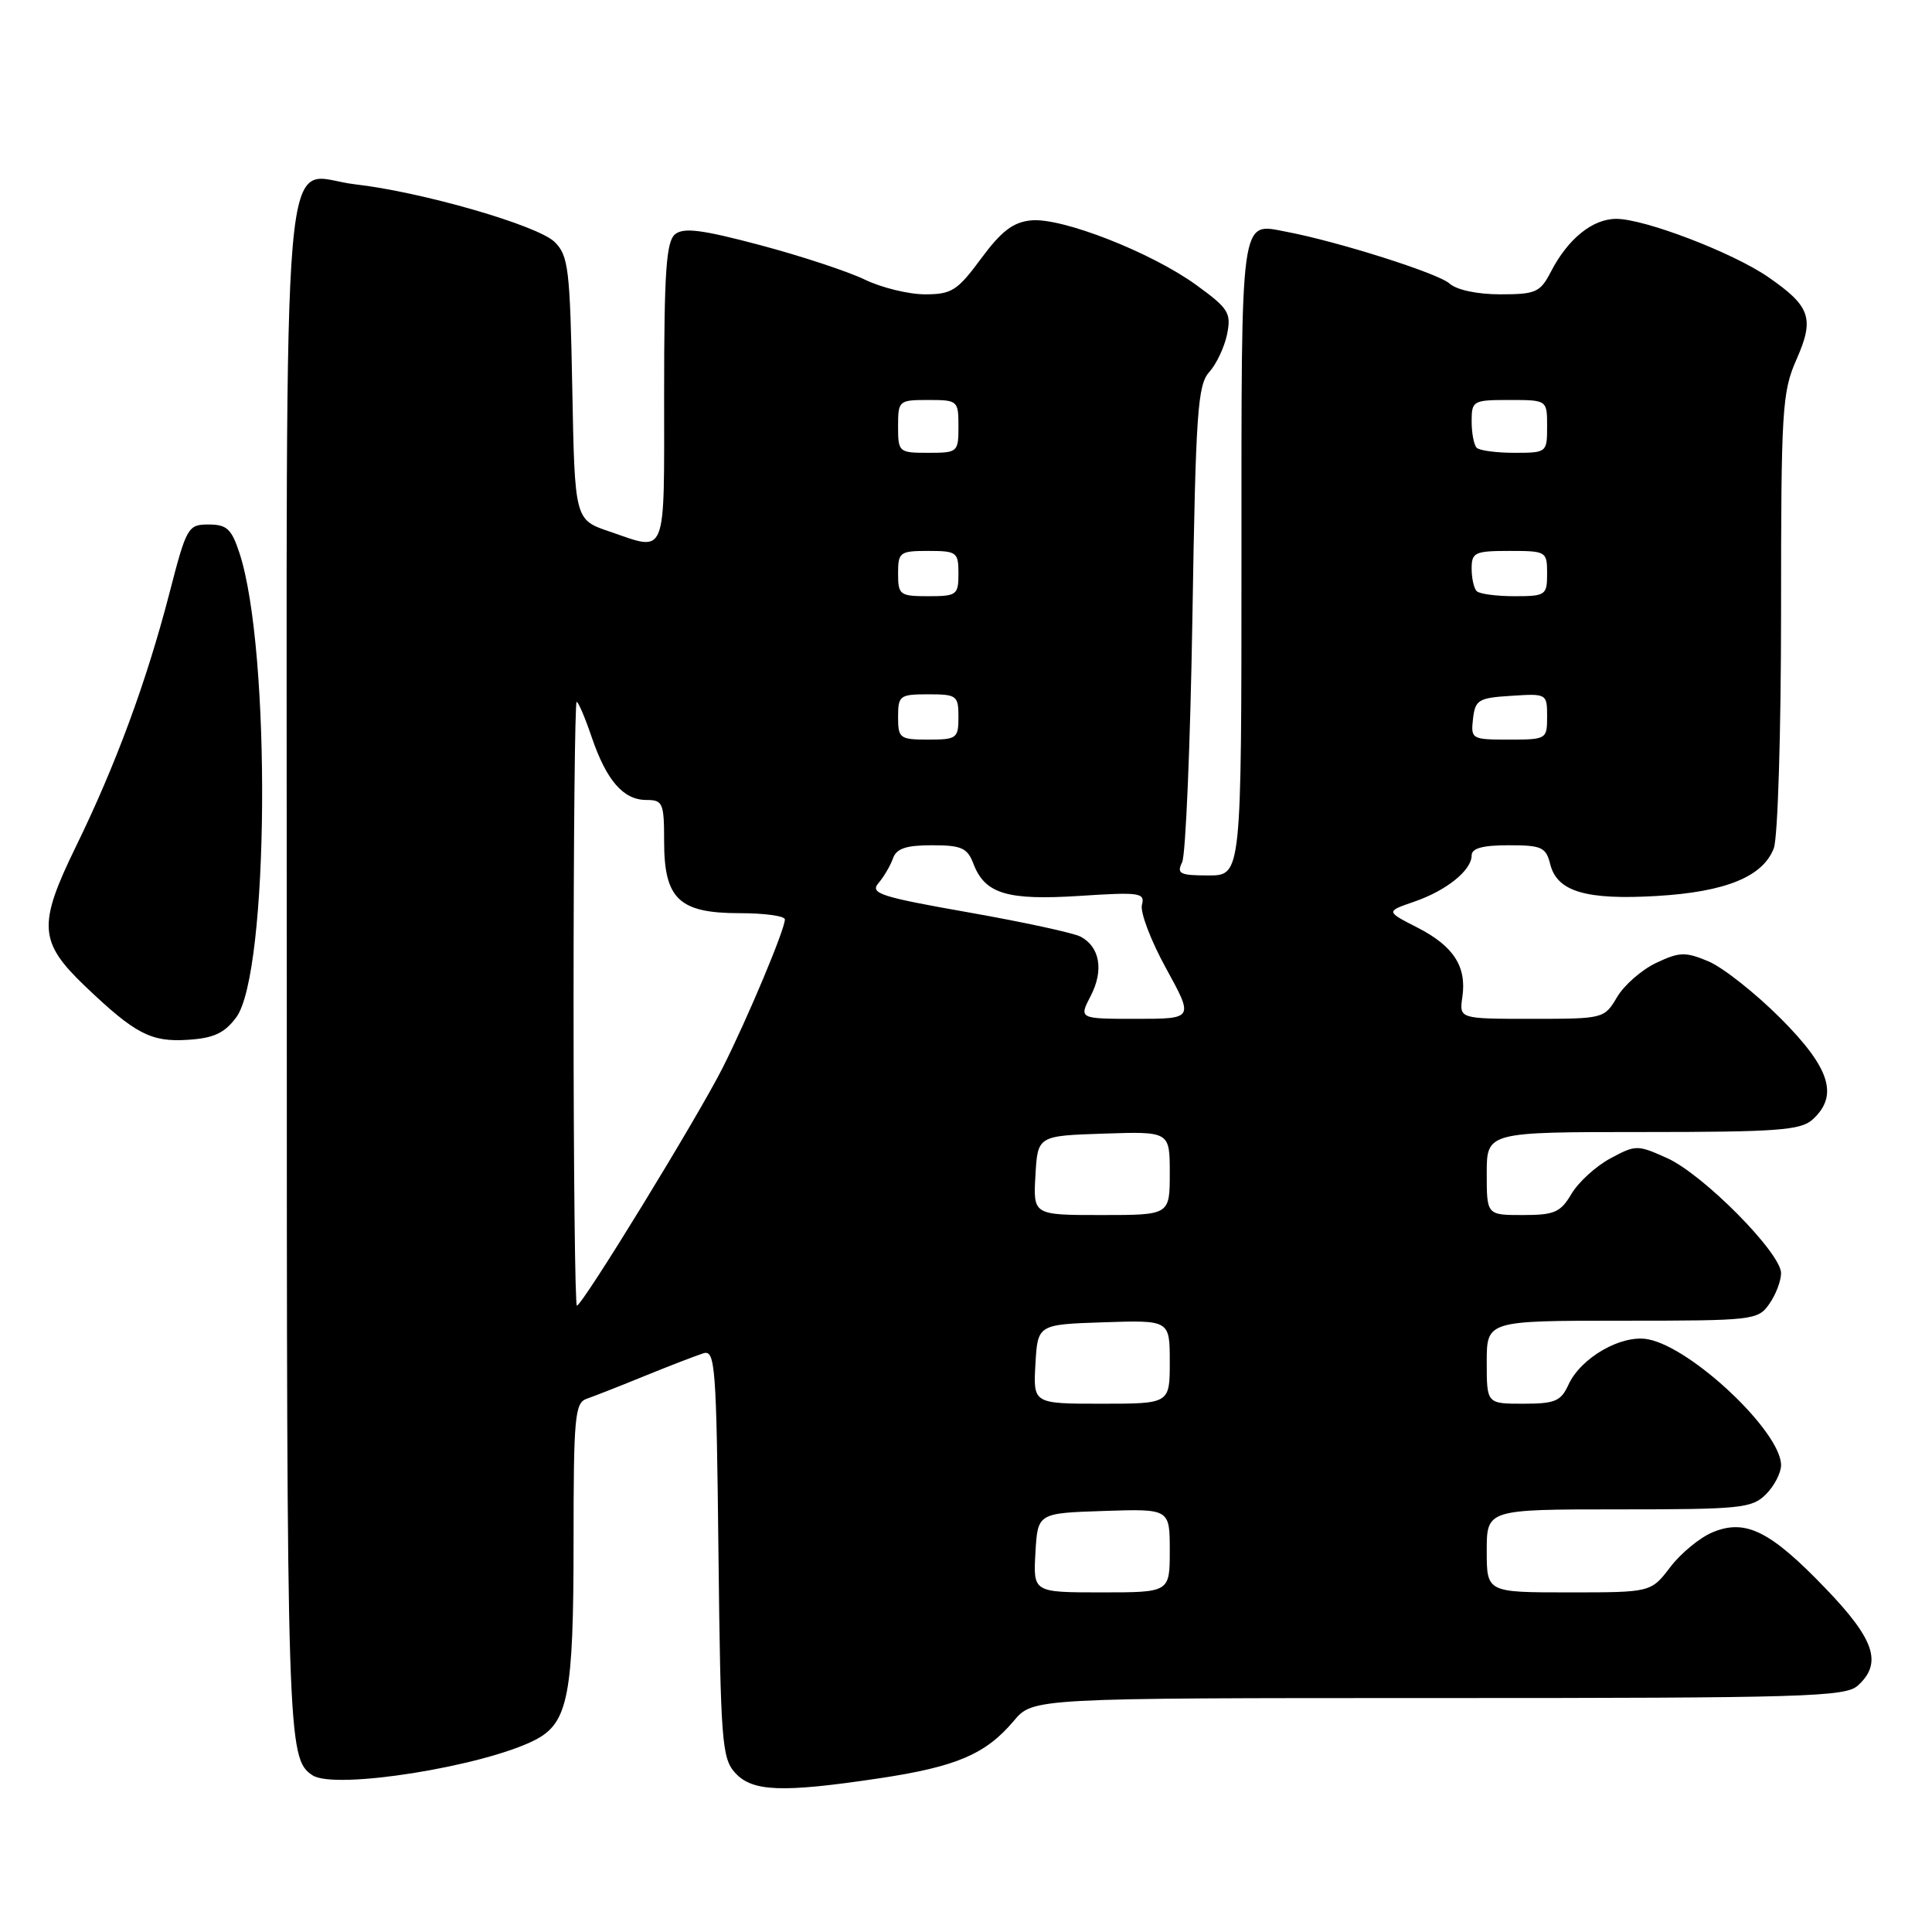 <?xml version="1.0" encoding="UTF-8" standalone="no"?>
<!DOCTYPE svg PUBLIC "-//W3C//DTD SVG 1.1//EN" "http://www.w3.org/Graphics/SVG/1.1/DTD/svg11.dtd" >
<svg xmlns="http://www.w3.org/2000/svg" xmlns:xlink="http://www.w3.org/1999/xlink" version="1.1" viewBox="0 0 256 256">
 <g >
 <path fill="currentColor"
d=" M 116.54 235.63 C 126.72 234.10 130.61 232.44 134.32 228.04 C 136.87 225.00 136.87 225.00 190.61 225.00 C 239.21 225.00 244.52 224.84 246.17 223.35 C 249.45 220.38 248.42 217.26 241.93 210.51 C 234.59 202.86 231.30 201.22 226.94 203.03 C 225.26 203.72 222.73 205.80 221.32 207.65 C 218.76 211.00 218.76 211.00 207.88 211.00 C 197.00 211.00 197.00 211.00 197.00 205.50 C 197.00 200.00 197.00 200.00 214.50 200.00 C 230.67 200.00 232.15 199.85 234.00 198.00 C 235.10 196.90 236.00 195.16 236.00 194.14 C 236.00 189.73 224.18 178.55 218.36 177.46 C 214.86 176.80 209.46 179.89 207.82 183.50 C 206.83 185.67 206.03 186.00 201.84 186.00 C 197.00 186.00 197.00 186.00 197.00 180.50 C 197.00 175.00 197.00 175.00 214.94 175.00 C 232.35 175.00 232.93 174.93 234.44 172.78 C 235.30 171.56 236.00 169.72 236.00 168.70 C 236.00 166.03 225.69 155.61 220.91 153.46 C 216.96 151.68 216.75 151.68 213.37 153.50 C 211.46 154.53 209.15 156.64 208.23 158.19 C 206.78 160.65 205.97 161.00 201.78 161.00 C 197.00 161.00 197.00 161.00 197.00 155.50 C 197.00 150.00 197.00 150.00 217.67 150.00 C 235.50 150.00 238.59 149.77 240.17 148.35 C 243.67 145.18 242.51 141.51 235.91 134.91 C 232.56 131.56 228.27 128.18 226.37 127.38 C 223.31 126.10 222.54 126.13 219.45 127.59 C 217.53 128.50 215.20 130.54 214.27 132.12 C 212.58 134.98 212.49 135.00 202.96 135.00 C 193.35 135.00 193.35 135.00 193.77 132.11 C 194.36 128.06 192.60 125.35 187.78 122.89 C 183.63 120.77 183.63 120.77 187.38 119.48 C 191.66 118.01 195.00 115.32 195.00 113.35 C 195.00 112.40 196.46 112.00 199.89 112.00 C 204.29 112.00 204.85 112.25 205.42 114.54 C 206.33 118.14 210.16 119.28 219.56 118.72 C 228.67 118.18 233.61 116.16 235.04 112.39 C 235.57 111.00 236.00 96.98 236.00 81.06 C 236.00 54.23 236.14 51.94 238.04 47.64 C 240.45 42.19 239.91 40.59 234.31 36.72 C 229.62 33.48 217.93 29.00 214.17 29.00 C 211.02 29.00 207.75 31.64 205.49 36.03 C 204.08 38.74 203.50 39.00 198.80 39.00 C 195.74 39.00 193.02 38.42 192.07 37.57 C 190.59 36.22 177.24 31.99 170.45 30.71 C 164.27 29.54 164.50 27.87 164.50 73.96 C 164.50 116.00 164.50 116.00 160.14 116.00 C 156.33 116.00 155.89 115.78 156.64 114.25 C 157.11 113.29 157.72 98.71 158.00 81.85 C 158.44 54.58 158.69 50.99 160.24 49.29 C 161.19 48.23 162.25 45.98 162.60 44.27 C 163.16 41.46 162.79 40.87 158.52 37.77 C 152.57 33.45 140.70 28.80 136.64 29.20 C 134.25 29.43 132.70 30.61 130.01 34.25 C 126.86 38.52 126.10 39.00 122.57 39.00 C 120.40 39.00 116.80 38.12 114.57 37.04 C 112.33 35.96 106.08 33.90 100.69 32.47 C 92.97 30.42 90.57 30.12 89.44 31.05 C 88.28 32.02 88.00 36.07 88.00 52.12 C 88.00 74.23 88.46 73.06 80.76 70.43 C 76.16 68.87 76.16 68.87 75.83 51.46 C 75.53 35.63 75.32 33.87 73.50 32.07 C 71.29 29.87 55.91 25.43 47.03 24.42 C 37.08 23.30 38.00 12.73 38.00 128.64 C 38.00 230.81 38.07 233.01 41.40 235.23 C 44.35 237.21 64.12 234.06 70.95 230.53 C 75.29 228.28 76.00 224.58 76.00 204.32 C 76.00 187.71 76.17 185.88 77.75 185.34 C 78.71 185.01 82.20 183.64 85.50 182.29 C 88.80 180.95 92.27 179.61 93.20 179.32 C 94.77 178.83 94.93 180.90 95.20 205.79 C 95.48 230.70 95.65 232.96 97.40 234.90 C 99.69 237.42 103.59 237.57 116.54 235.63 Z  M 31.30 134.81 C 35.65 128.96 35.95 86.15 31.73 73.28 C 30.68 70.08 30.05 69.50 27.65 69.50 C 24.90 69.50 24.72 69.82 22.45 78.60 C 19.40 90.36 15.35 101.34 10.05 112.19 C 4.99 122.56 5.14 124.81 11.29 130.69 C 17.92 137.01 20.00 138.10 24.90 137.78 C 28.33 137.56 29.74 136.90 31.30 134.81 Z  M 137.20 205.75 C 137.50 200.50 137.50 200.50 146.25 200.21 C 155.00 199.92 155.00 199.92 155.00 205.46 C 155.00 211.00 155.00 211.00 145.95 211.00 C 136.90 211.00 136.90 211.00 137.20 205.75 Z  M 137.20 180.75 C 137.50 175.50 137.50 175.50 146.25 175.21 C 155.00 174.92 155.00 174.92 155.00 180.46 C 155.00 186.00 155.00 186.00 145.95 186.00 C 136.90 186.00 136.90 186.00 137.20 180.75 Z  M 76.00 133.00 C 76.00 111.00 76.18 93.00 76.41 93.00 C 76.63 93.00 77.53 95.10 78.40 97.67 C 80.37 103.44 82.60 106.00 85.65 106.00 C 87.83 106.00 88.00 106.40 88.00 111.50 C 88.00 119.12 89.98 121.00 98.00 121.00 C 101.30 121.00 104.00 121.37 104.00 121.83 C 104.00 123.16 99.06 134.93 95.76 141.48 C 92.44 148.06 77.16 173.00 76.44 173.00 C 76.20 173.00 76.00 155.00 76.00 133.00 Z  M 137.20 155.75 C 137.50 150.50 137.50 150.50 146.25 150.21 C 155.00 149.92 155.00 149.92 155.00 155.46 C 155.00 161.00 155.00 161.00 145.95 161.00 C 136.90 161.00 136.90 161.00 137.20 155.75 Z  M 144.53 131.95 C 146.28 128.57 145.74 125.46 143.18 124.11 C 142.26 123.62 135.56 122.17 128.30 120.89 C 116.66 118.84 115.25 118.38 116.39 117.03 C 117.11 116.19 117.98 114.71 118.32 113.75 C 118.78 112.43 120.06 112.00 123.49 112.00 C 127.40 112.00 128.18 112.35 128.98 114.44 C 130.50 118.44 133.44 119.33 143.08 118.71 C 151.04 118.19 151.74 118.29 151.31 119.91 C 151.06 120.87 152.50 124.67 154.52 128.33 C 158.18 135.00 158.18 135.00 150.57 135.00 C 142.95 135.00 142.95 135.00 144.53 131.95 Z  M 119.00 95.00 C 119.00 92.17 119.22 92.00 123.00 92.00 C 126.78 92.00 127.00 92.17 127.00 95.00 C 127.00 97.83 126.78 98.00 123.00 98.00 C 119.22 98.00 119.00 97.83 119.00 95.00 Z  M 195.18 95.25 C 195.47 92.73 195.90 92.47 200.25 92.20 C 204.95 91.89 205.00 91.92 205.00 94.95 C 205.00 97.95 204.92 98.00 199.93 98.00 C 195.00 98.00 194.88 97.93 195.18 95.25 Z  M 119.00 76.00 C 119.00 73.17 119.22 73.00 123.00 73.00 C 126.78 73.00 127.00 73.17 127.00 76.00 C 127.00 78.83 126.78 79.00 123.00 79.00 C 119.22 79.00 119.00 78.83 119.00 76.00 Z  M 195.67 78.33 C 195.30 77.97 195.00 76.62 195.00 75.33 C 195.00 73.20 195.43 73.00 200.00 73.00 C 204.89 73.00 205.00 73.07 205.00 76.00 C 205.00 78.87 204.81 79.00 200.67 79.00 C 198.28 79.00 196.03 78.70 195.67 78.33 Z  M 119.00 56.50 C 119.00 53.08 119.10 53.00 123.00 53.00 C 126.90 53.00 127.00 53.08 127.00 56.50 C 127.00 59.92 126.90 60.00 123.00 60.00 C 119.10 60.00 119.00 59.92 119.00 56.50 Z  M 195.67 59.33 C 195.30 58.97 195.00 57.39 195.00 55.83 C 195.00 53.10 195.18 53.00 200.00 53.00 C 205.00 53.00 205.00 53.00 205.00 56.50 C 205.00 59.96 204.95 60.00 200.67 60.00 C 198.28 60.00 196.03 59.70 195.67 59.33 Z "/>
</g>
</svg>